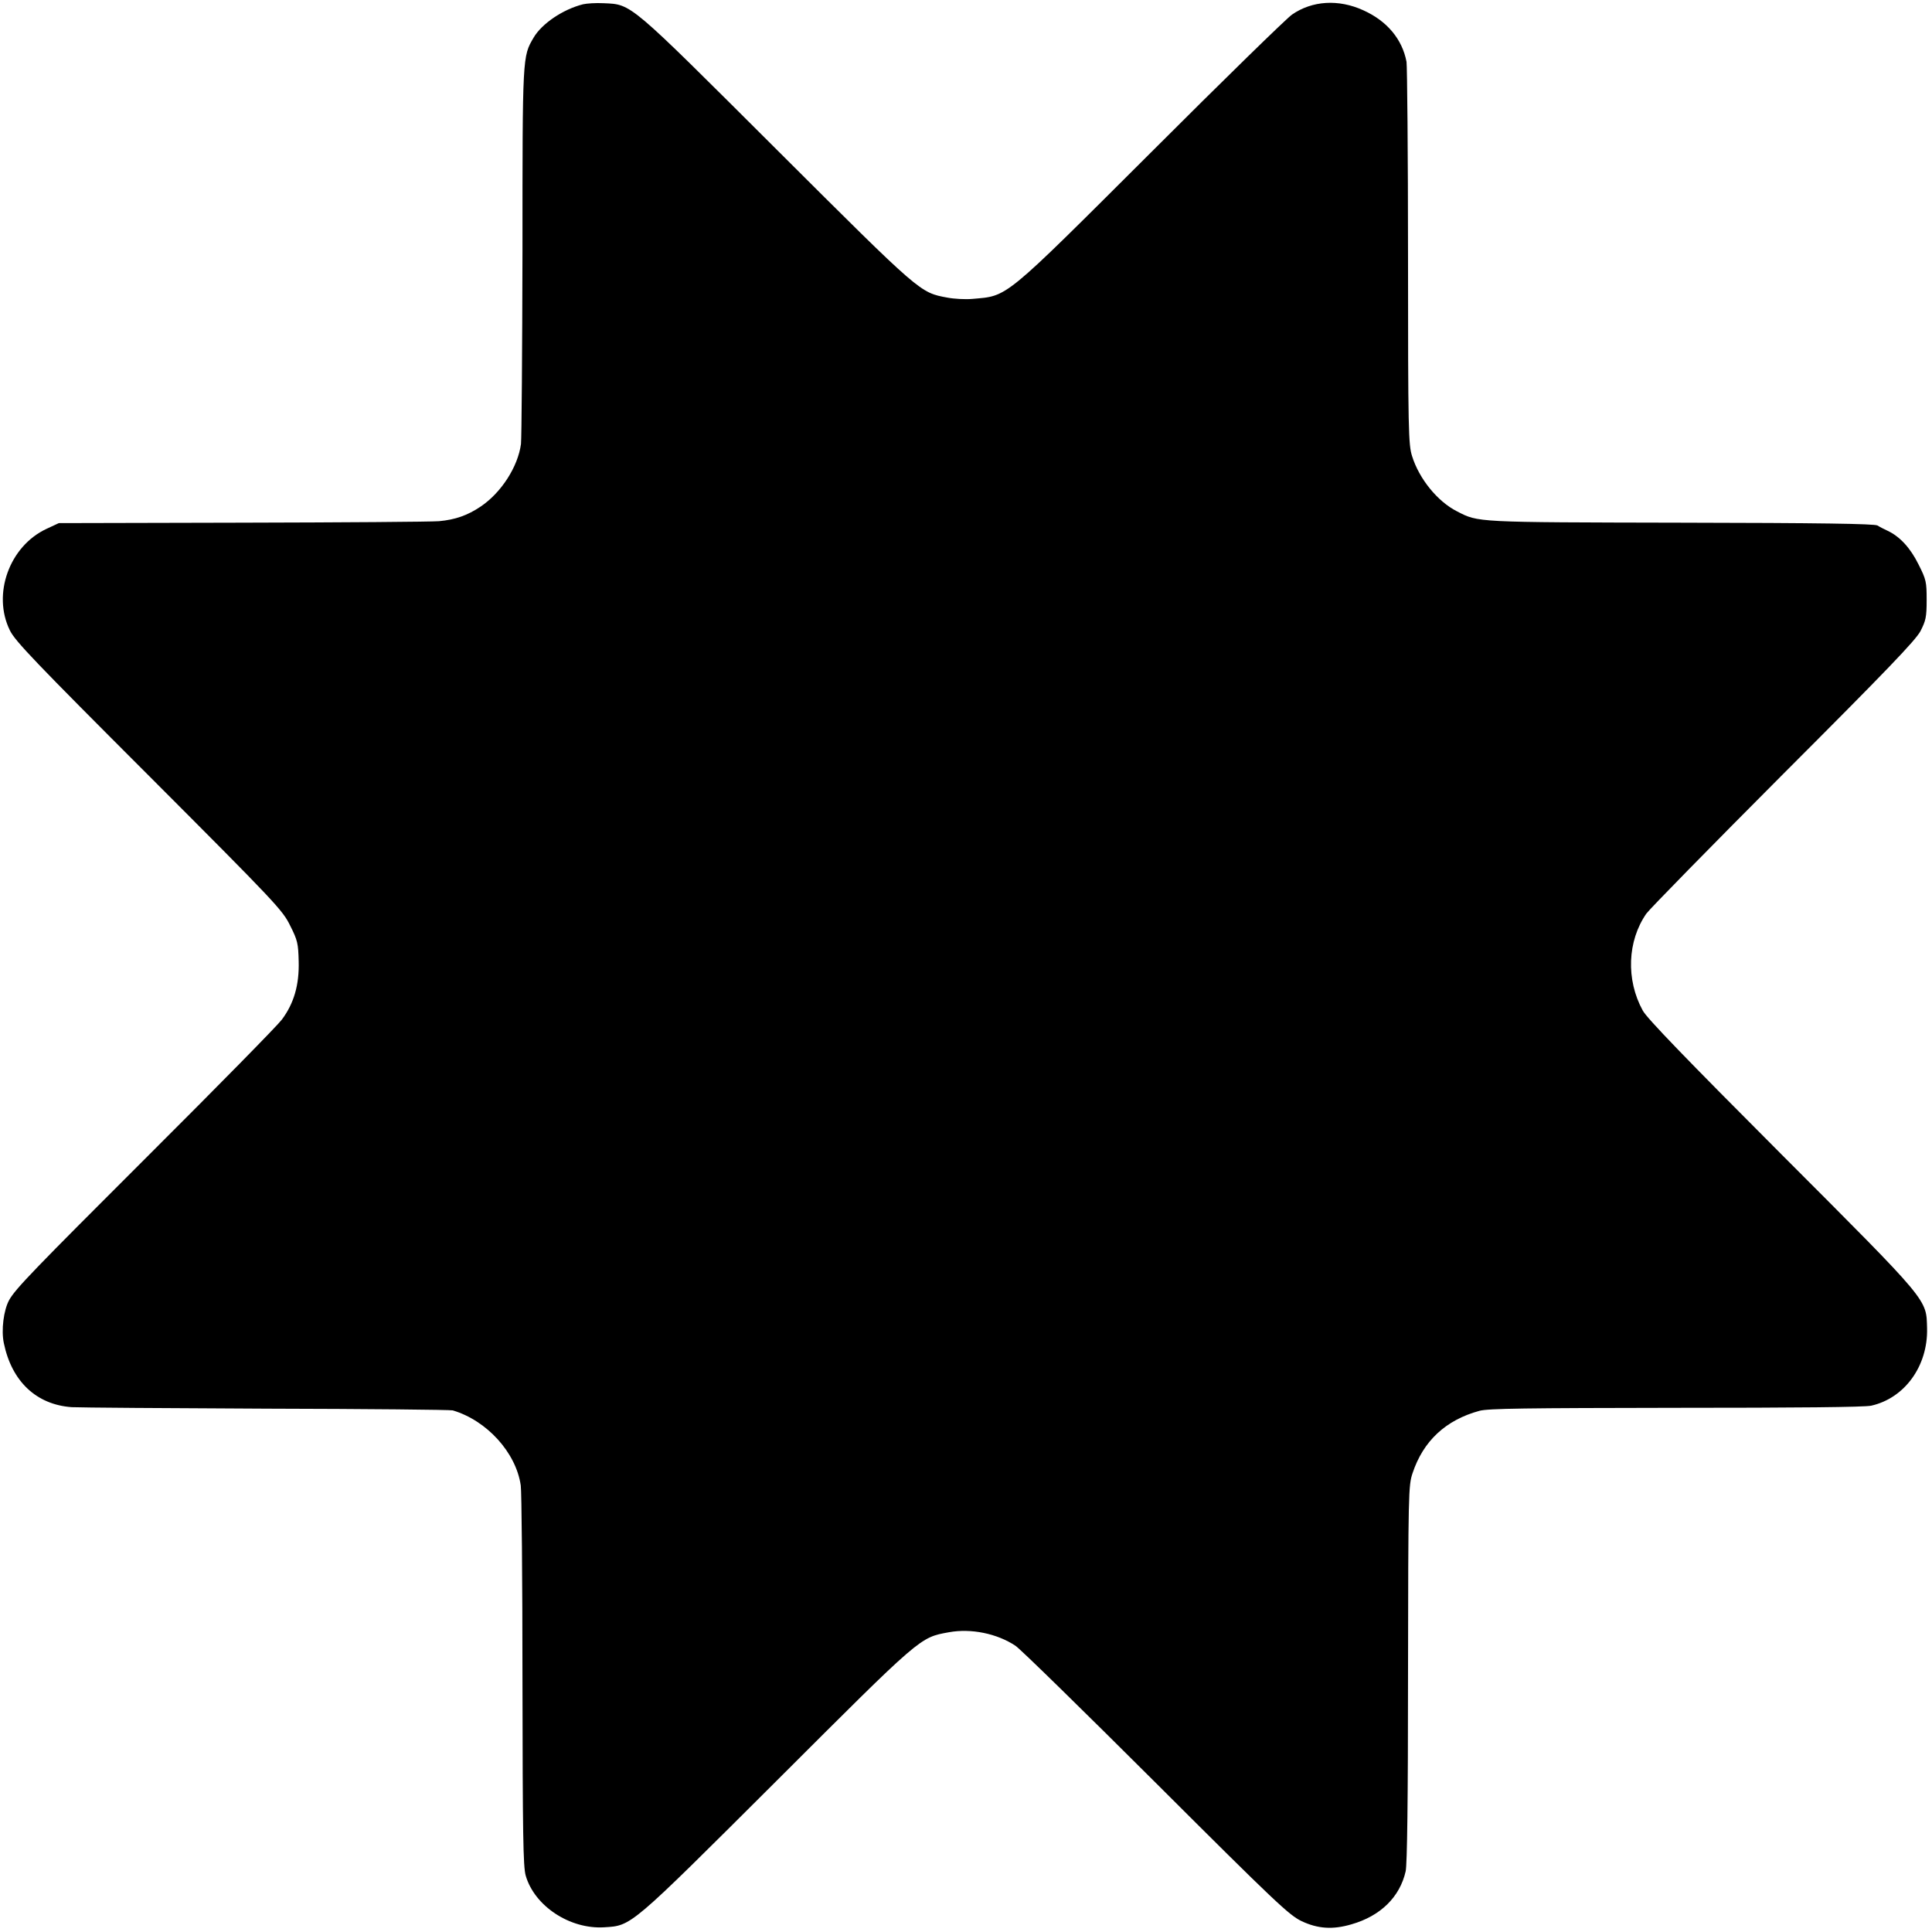 <?xml version="1.0" standalone="no"?>
<!DOCTYPE svg PUBLIC "-//W3C//DTD SVG 20010904//EN"
 "http://www.w3.org/TR/2001/REC-SVG-20010904/DTD/svg10.dtd">
<svg version="1.0" xmlns="http://www.w3.org/2000/svg"
 width="903pt" height="903pt" viewBox="0 0 903 903"
 preserveAspectRatio="xMidYMid meet">
<g transform="translate(0,903) scale(0.1,-0.1)"
fill="#000000" stroke="none">
<path d="M2725 9010 c-95 -24 -193 -91 -231 -156 -52 -89 -52 -80 -52 -996 -1
-469 -4 -875 -7 -903 -14 -106 -92 -228 -189 -293 -61 -41 -118 -61 -194 -68
-37 -3 -452 -6 -922 -7 l-855 -2 -58 -27 c-173 -81 -254 -305 -171 -474 24
-50 119 -149 651 -681 593 -594 624 -627 659 -699 35 -69 38 -84 40 -167 3
-110 -22 -197 -79 -273 -20 -27 -298 -310 -618 -629 -546 -545 -626 -628 -656
-681 -26 -47 -38 -141 -25 -202 37 -179 152 -287 317 -299 39 -2 450 -5 915
-7 465 -1 855 -5 866 -8 159 -47 296 -197 318 -351 4 -26 8 -435 8 -910 1
-722 3 -870 15 -913 41 -143 207 -252 367 -242 129 8 117 -2 806 685 679 678
668 669 805 694 104 19 225 -6 311 -63 23 -15 318 -304 657 -642 558 -557 622
-617 680 -645 76 -36 146 -41 234 -15 136 39 226 128 253 248 7 34 11 327 11
925 1 844 2 878 21 935 50 151 155 249 313 292 40 11 216 13 917 14 564 0 883
3 914 10 156 35 265 185 261 361 -4 139 16 116 -681 814 -442 443 -629 636
-648 672 -79 144 -72 325 17 453 15 21 302 314 639 652 485 485 619 625 642
668 25 49 29 65 29 146 0 84 -2 95 -38 166 -38 77 -87 130 -144 157 -15 7 -37
18 -48 25 -14 8 -271 12 -918 13 -965 2 -946 1 -1047 53 -91 46 -177 152 -210
258 -17 53 -19 116 -19 933 0 481 -4 891 -7 910 -20 106 -91 191 -202 241
-116 53 -239 45 -333 -20 -24 -16 -321 -306 -659 -644 -697 -695 -667 -670
-835 -685 -33 -3 -86 0 -117 6 -129 24 -121 17 -797 691 -695 693 -677 679
-809 685 -37 2 -80 -1 -97 -5z"/>
</g>
</svg>
